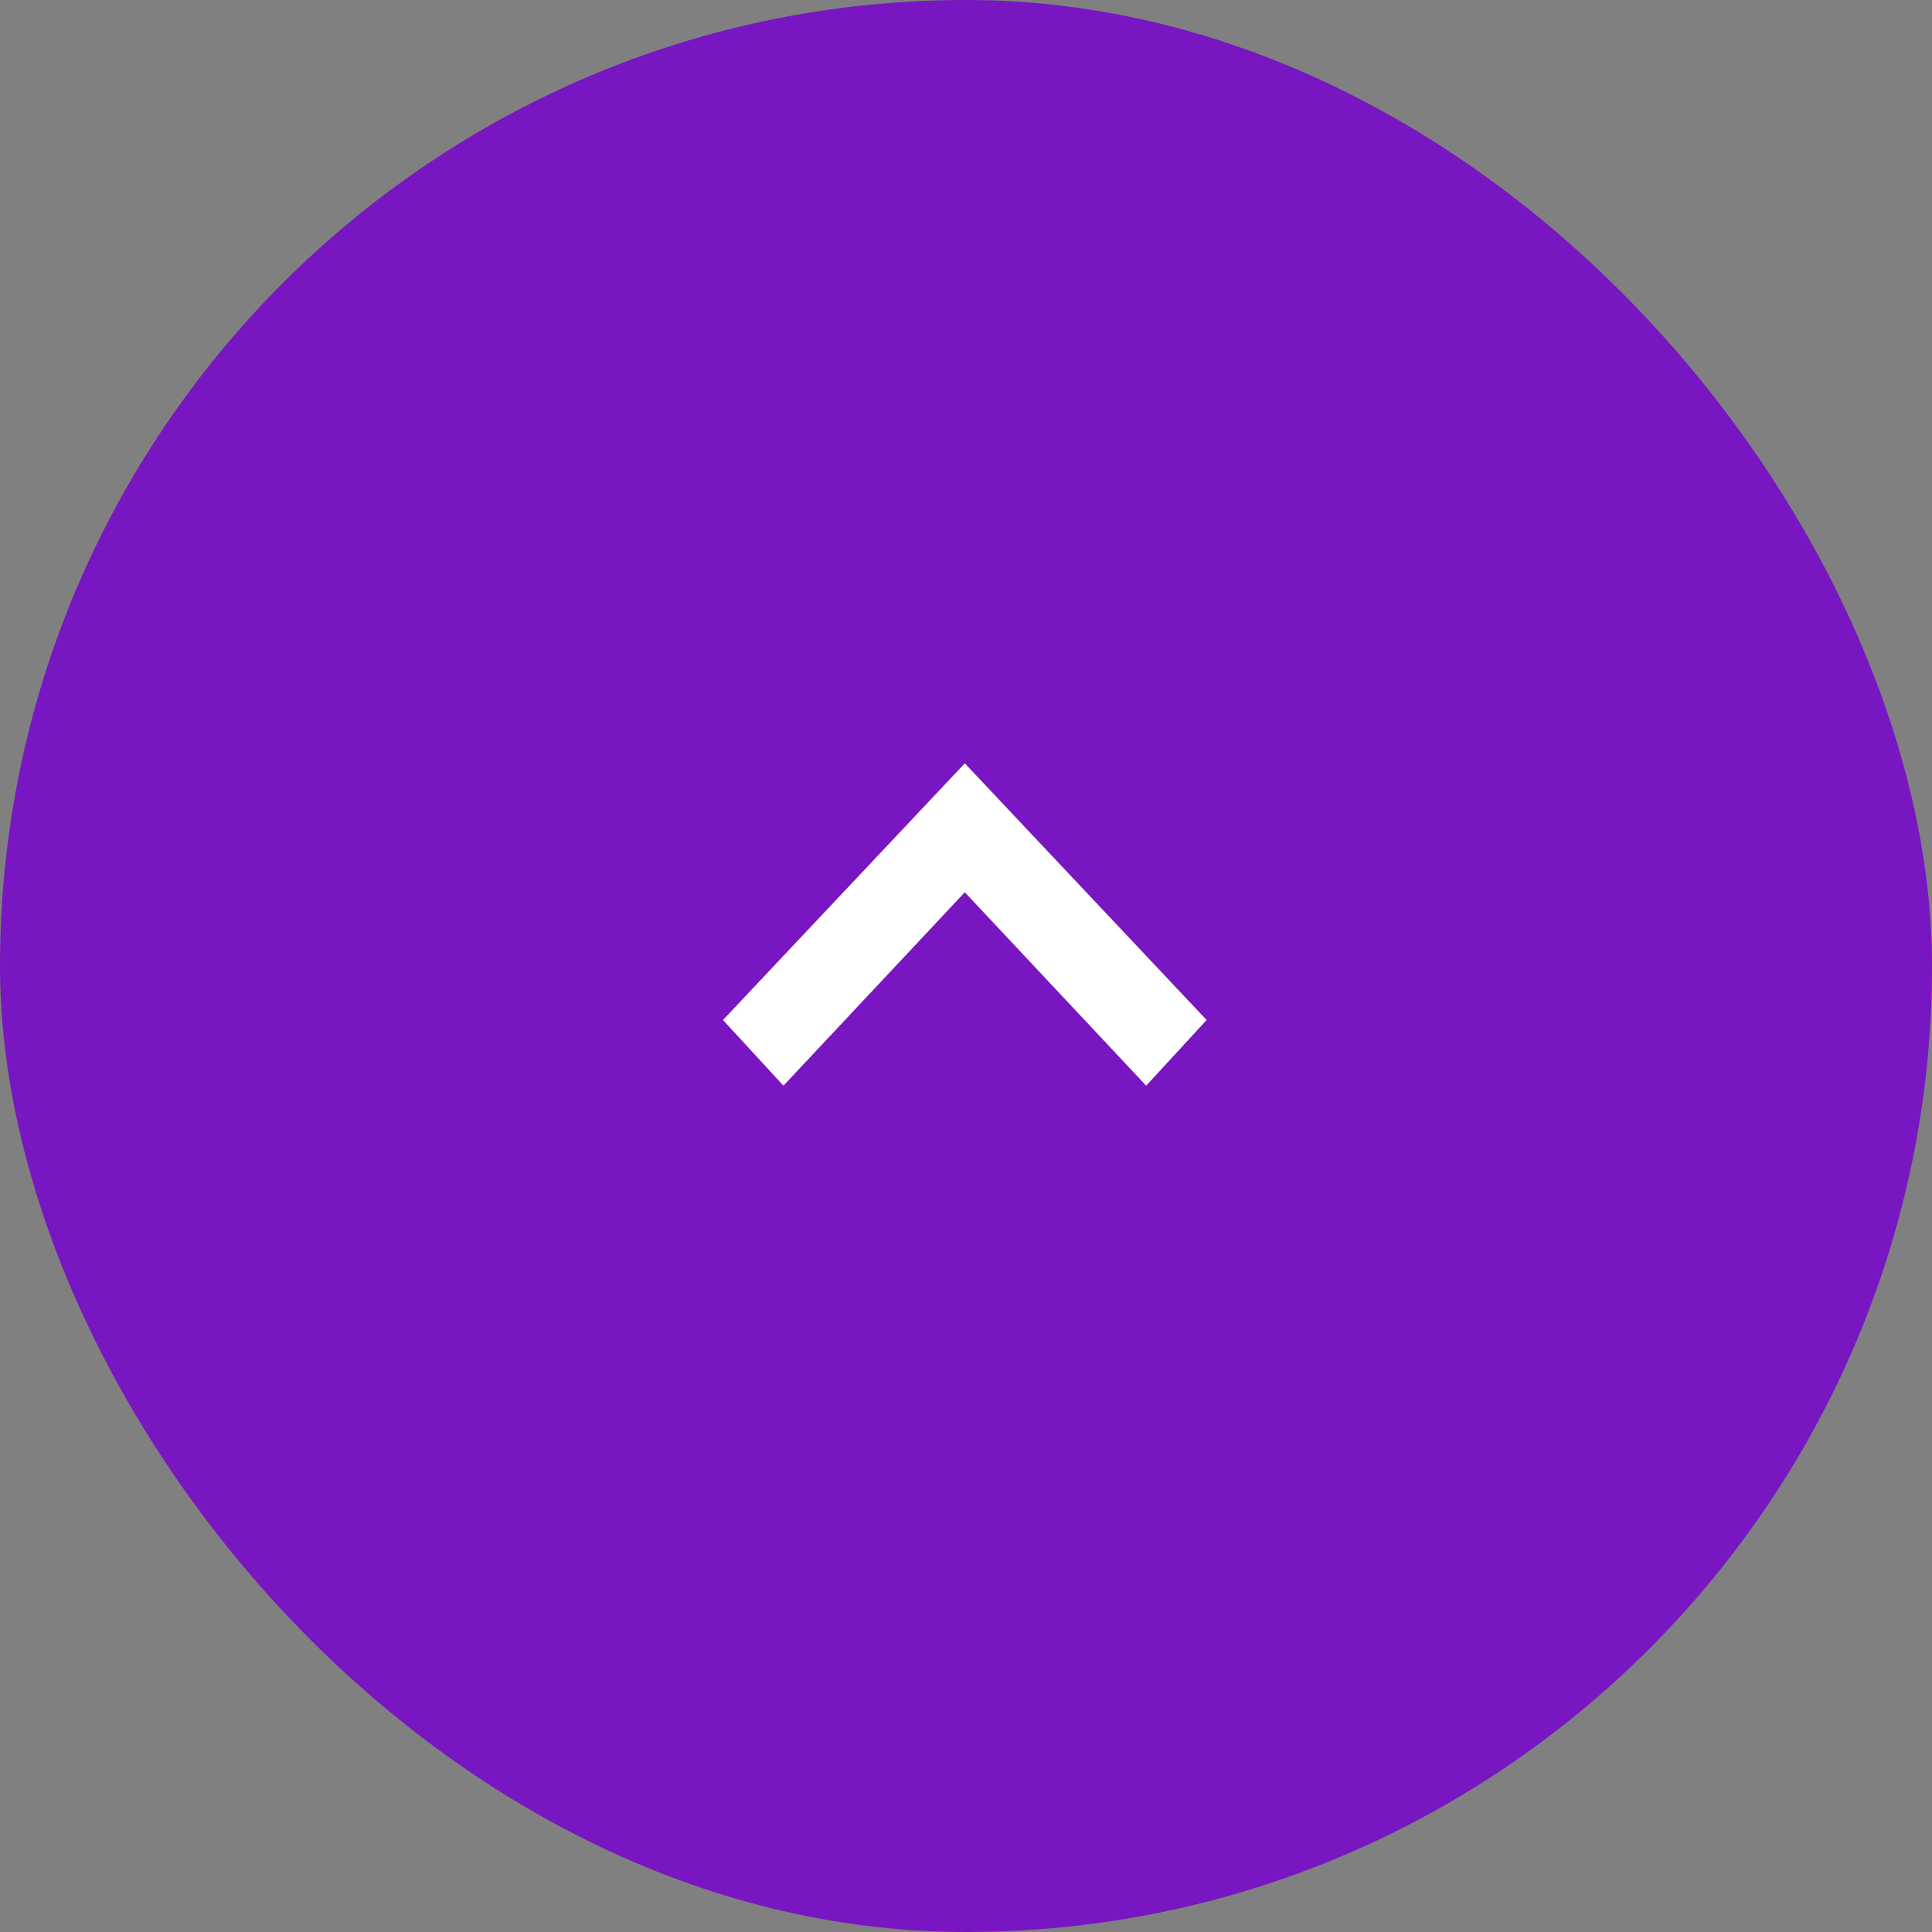 <svg xmlns="http://www.w3.org/2000/svg" width="42" height="42" viewBox="0 0 42 42">
  <rect x="0" y="0" width="42" height="42" fill="#808080" stroke="none"/>
  <g id="Grupo_1077010" data-name="Grupo 1077010" transform="translate(1355 7348) rotate(180)">
    <g id="Light_Button_Secondary_Icon" data-name="Light/Button/Secondary/Icon" transform="translate(1313 7306)">
      <rect id="Rectangle" width="42" height="42" rx="21" fill="#7816c2"/>
    </g>
    <path id="Path" d="M0,1.314,1.428,0l5.58,5.257-5.58,5.257L0,9.2,4.205,5.257Z" transform="translate(1339.283 7324.398) rotate(90)" fill="#fff"/>
  </g>
</svg>
